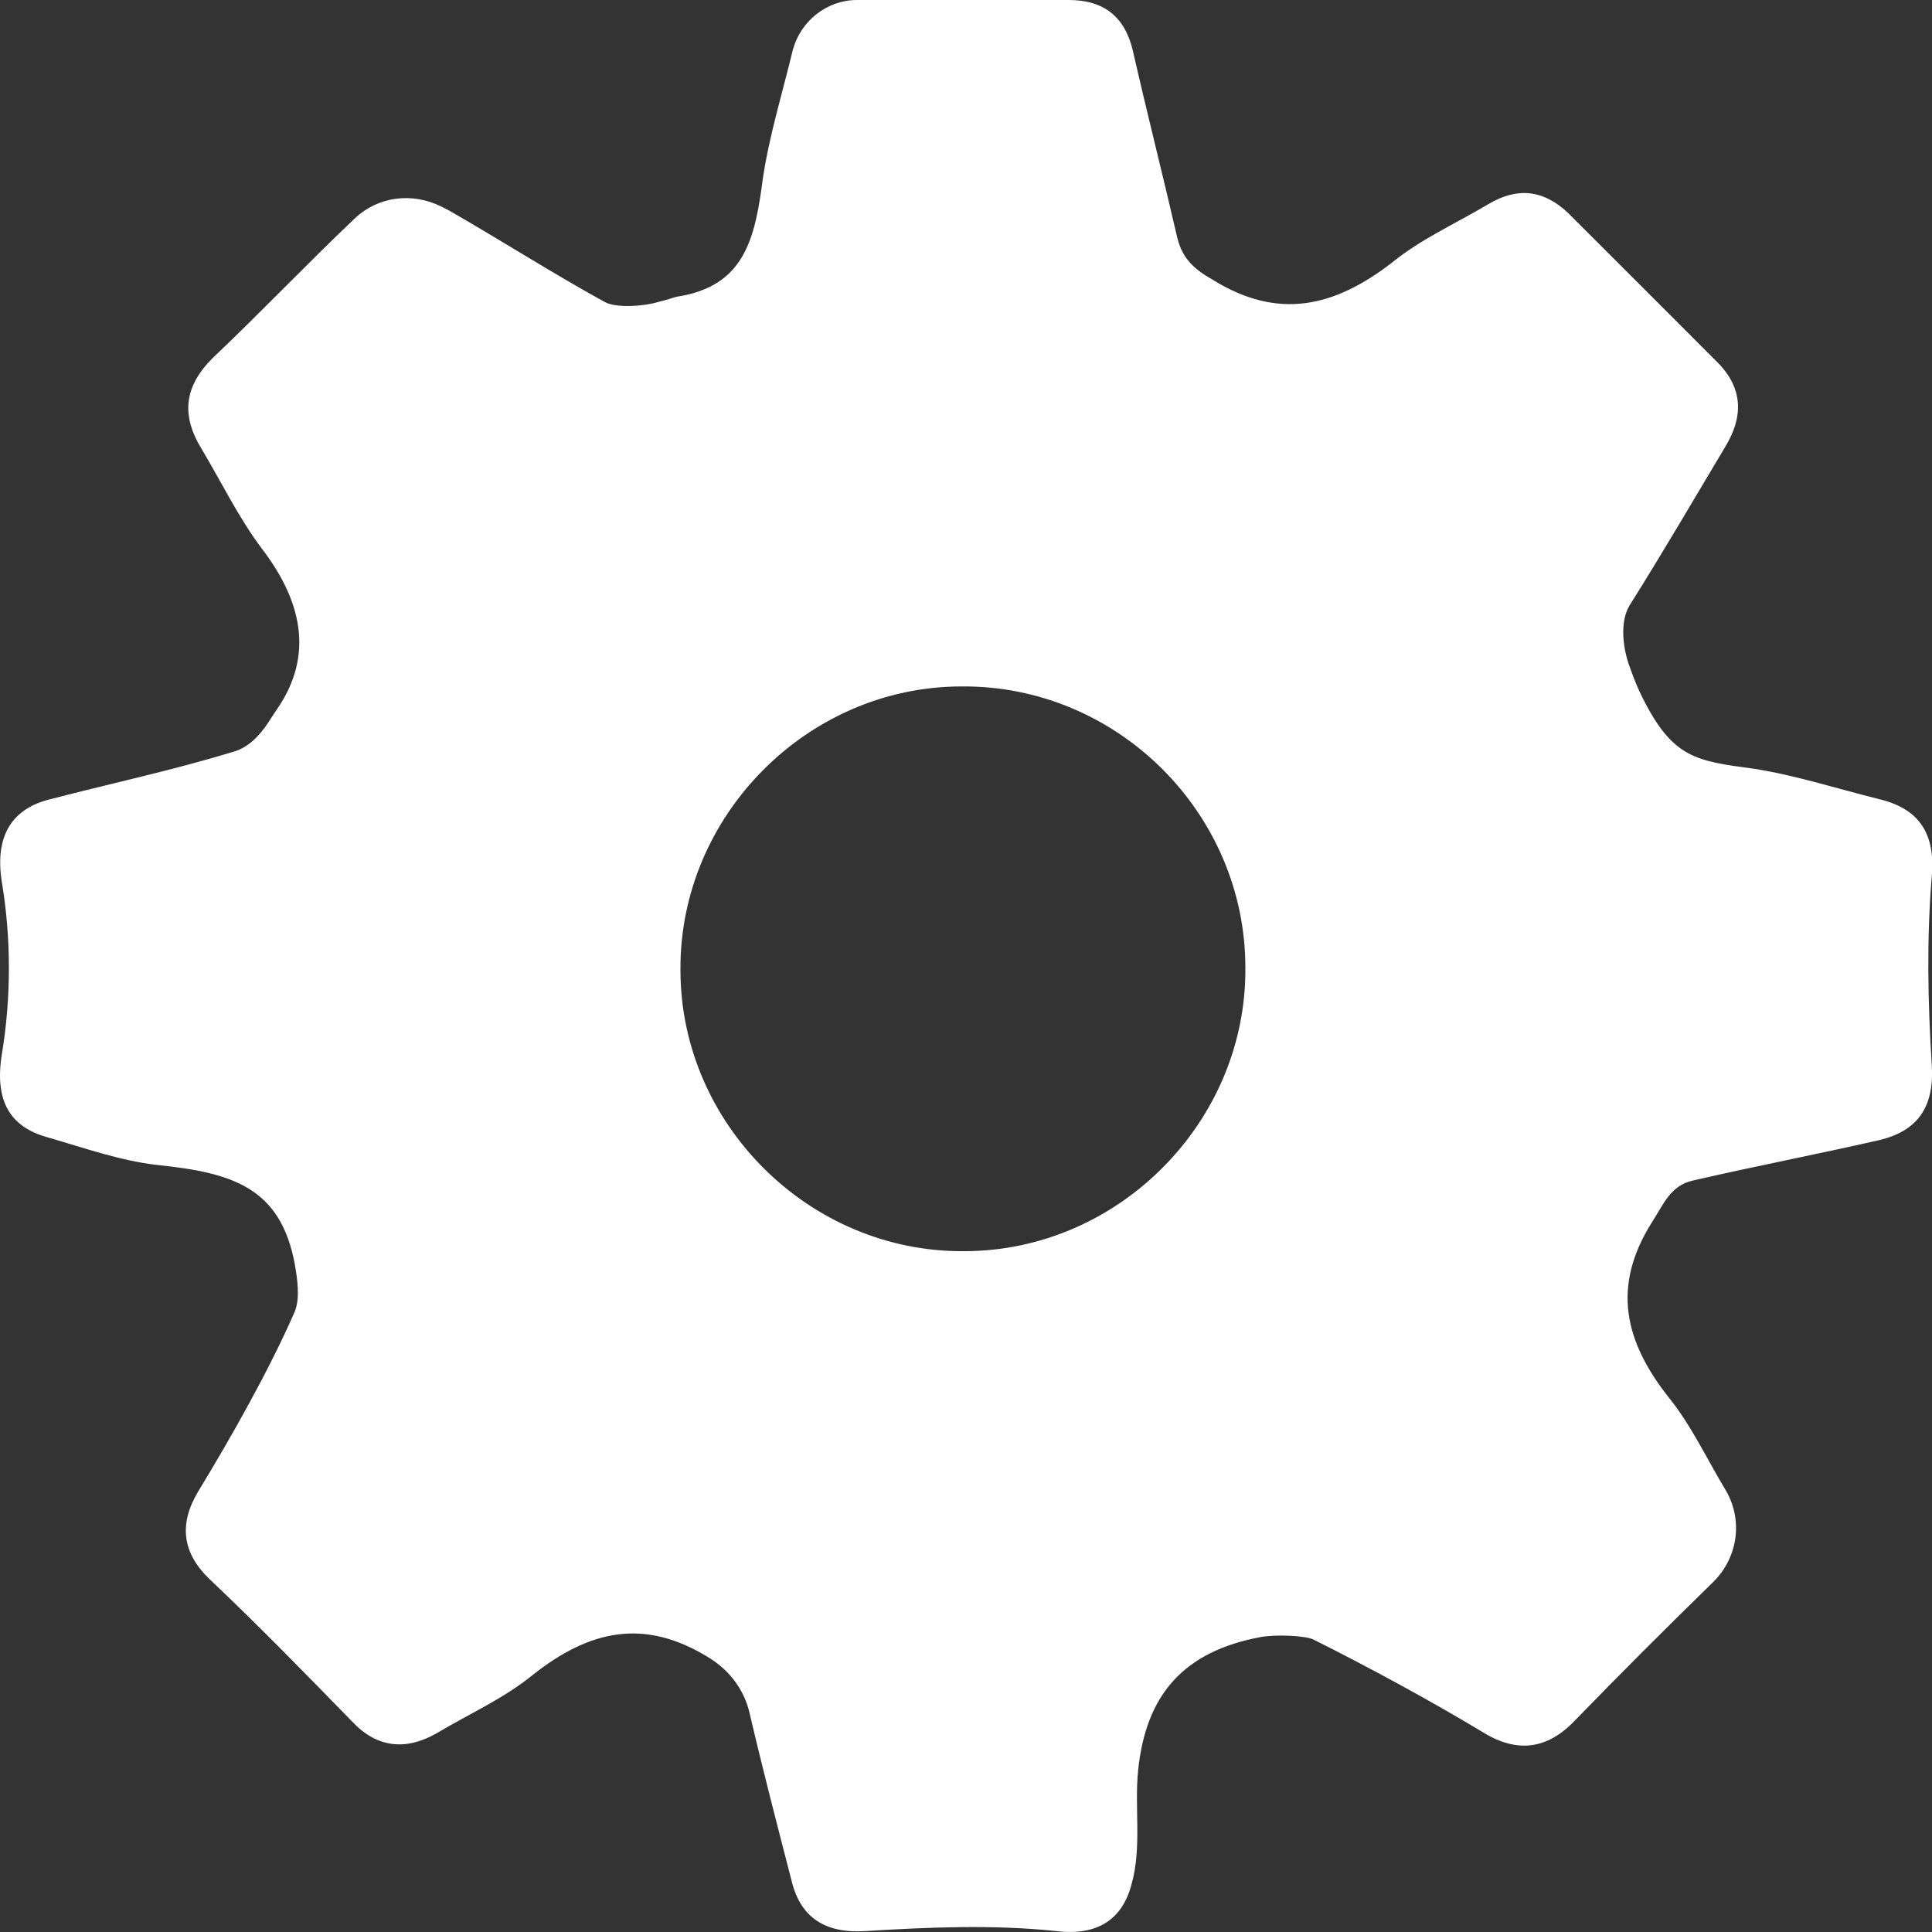 <svg width="10" height="10" viewBox="0 0 10 10" fill="none" xmlns="http://www.w3.org/2000/svg">
<rect x="0" y="0" width="10" height="10" fill="#333333" stroke="none"/>
<path d="M1.837 1.13C1.959 1.015 2.135 0.995 2.284 1.069C2.297 1.076 2.311 1.083 2.325 1.09C2.595 1.245 2.859 1.414 3.13 1.563C3.191 1.597 3.34 1.584 3.407 1.563C3.461 1.55 3.475 1.543 3.502 1.536C3.854 1.482 3.908 1.238 3.949 0.92C3.983 0.697 4.05 0.48 4.104 0.257C4.145 0.108 4.28 0 4.436 0C4.801 0 5.167 0 5.532 0C5.715 0 5.823 0.088 5.864 0.264C5.938 0.589 6.019 0.907 6.094 1.232C6.121 1.34 6.182 1.394 6.277 1.448C6.615 1.658 6.906 1.59 7.204 1.36C7.353 1.238 7.535 1.157 7.705 1.056C7.853 0.968 7.989 0.981 8.117 1.103C8.374 1.36 8.632 1.617 8.889 1.875C9.024 2.01 9.024 2.159 8.929 2.314C8.767 2.585 8.605 2.863 8.435 3.133C8.381 3.221 8.402 3.363 8.435 3.451C8.462 3.526 8.476 3.56 8.503 3.614C8.659 3.925 8.78 3.939 9.078 3.979C9.295 4.013 9.505 4.081 9.721 4.135C9.924 4.182 10.019 4.304 9.999 4.534C9.972 4.859 9.978 5.184 9.999 5.515C10.012 5.732 9.924 5.854 9.728 5.901C9.403 5.975 9.085 6.036 8.76 6.111C8.645 6.138 8.611 6.233 8.55 6.327C8.341 6.659 8.408 6.943 8.638 7.234C8.753 7.376 8.835 7.552 8.929 7.708C9.024 7.864 8.997 8.06 8.868 8.188C8.625 8.425 8.388 8.662 8.151 8.906C8.009 9.055 7.853 9.075 7.677 8.967C7.407 8.804 7.082 8.628 6.798 8.486C6.757 8.466 6.608 8.459 6.527 8.473C6.128 8.547 5.931 8.77 5.891 9.163C5.871 9.352 5.911 9.562 5.857 9.752C5.81 9.934 5.681 10.022 5.465 9.995C5.14 9.961 4.808 9.975 4.483 9.995C4.274 10.009 4.145 9.928 4.098 9.738C4.023 9.447 3.949 9.163 3.881 8.872C3.854 8.75 3.78 8.649 3.671 8.581C3.333 8.371 3.049 8.439 2.758 8.669C2.609 8.791 2.426 8.872 2.257 8.973C2.101 9.061 1.952 9.048 1.824 8.912C1.58 8.662 1.337 8.412 1.086 8.175C0.944 8.039 0.924 7.891 1.025 7.721C1.194 7.444 1.397 7.085 1.526 6.788C1.553 6.72 1.54 6.625 1.526 6.544C1.452 6.145 1.201 6.07 0.815 6.03C0.626 6.009 0.437 5.942 0.247 5.887C0.051 5.833 -0.03 5.698 0.01 5.454C0.058 5.163 0.058 4.859 0.01 4.568C-0.03 4.324 0.064 4.182 0.267 4.135C0.579 4.054 0.897 3.986 1.208 3.891C1.282 3.871 1.343 3.81 1.391 3.736C1.404 3.715 1.418 3.695 1.431 3.675C1.634 3.384 1.553 3.099 1.357 2.842C1.235 2.68 1.147 2.497 1.046 2.328C0.937 2.152 0.951 2.003 1.1 1.854C1.35 1.617 1.587 1.367 1.837 1.13ZM4.977 3.553C4.179 3.553 3.516 4.223 3.522 5.021C3.522 5.82 4.192 6.483 4.991 6.476C5.789 6.476 6.453 5.806 6.446 5.008C6.446 4.209 5.783 3.546 4.977 3.553Z" fill="white"/>
</svg>
